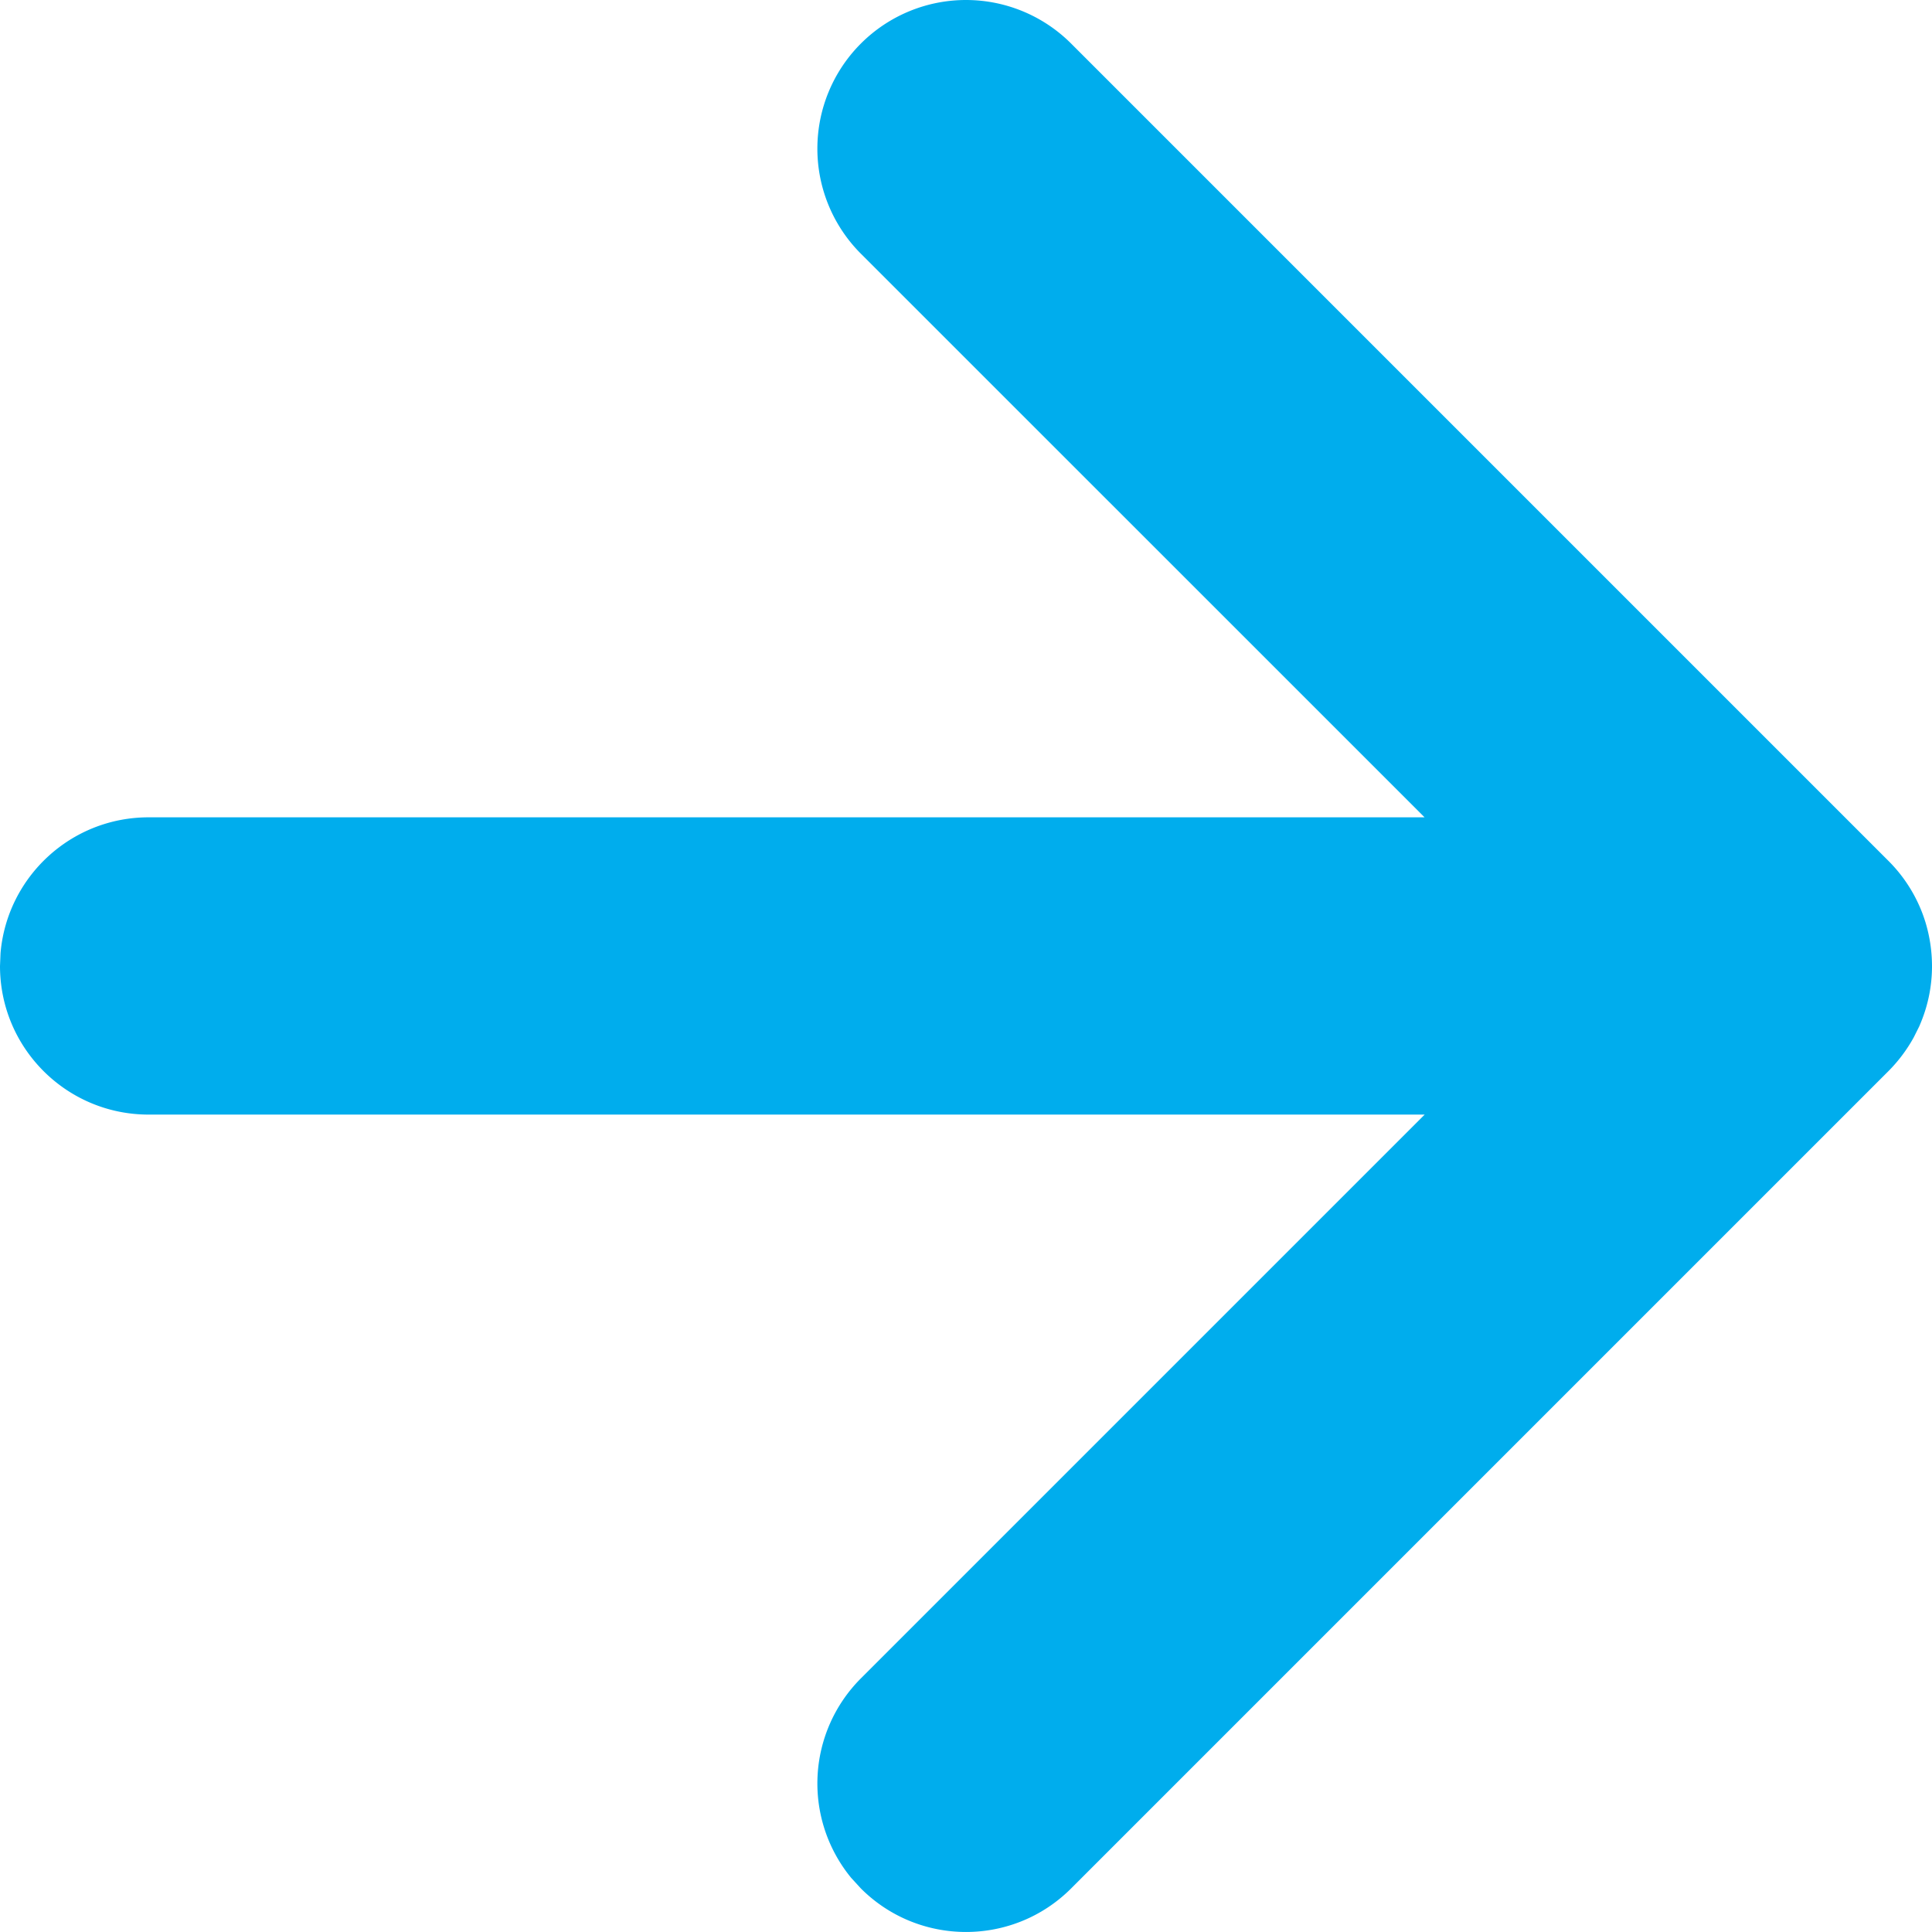 <svg xmlns="http://www.w3.org/2000/svg" width="22" height="22" viewBox="0 0 22 22">
    <g fill="none" fill-rule="evenodd" transform="translate(-1 -1)">
        <rect width="24" height="24" rx="2"/>
        <path fill="#00ADED" fill-rule="nonzero" d="M22.861 12.673l.016-.039A1.68 1.68 0 0 0 23 12l-.004.119.004-.095V12a1.727 1.727 0 0 0-.075-.5l-.012-.037a1.588 1.588 0 0 0-.052-.136l-.008-.018a1.689 1.689 0 0 0-.349-.506l.088.095a1.702 1.702 0 0 0-.07-.076l-.018-.019-9.307-9.307a1.692 1.692 0 0 0-2.394 2.393l6.419 6.418H2.692c-.885 0-1.612.68-1.686 1.547L1 12c0 .935.758 1.692 1.692 1.692h14.531l-6.42 6.42a1.693 1.693 0 0 0-.11 2.272l.11.12c.661.661 1.733.661 2.394 0l9.307-9.307a1.726 1.726 0 0 0 .288-.384l.061-.122.008-.018z"/>
    </g>
</svg>
